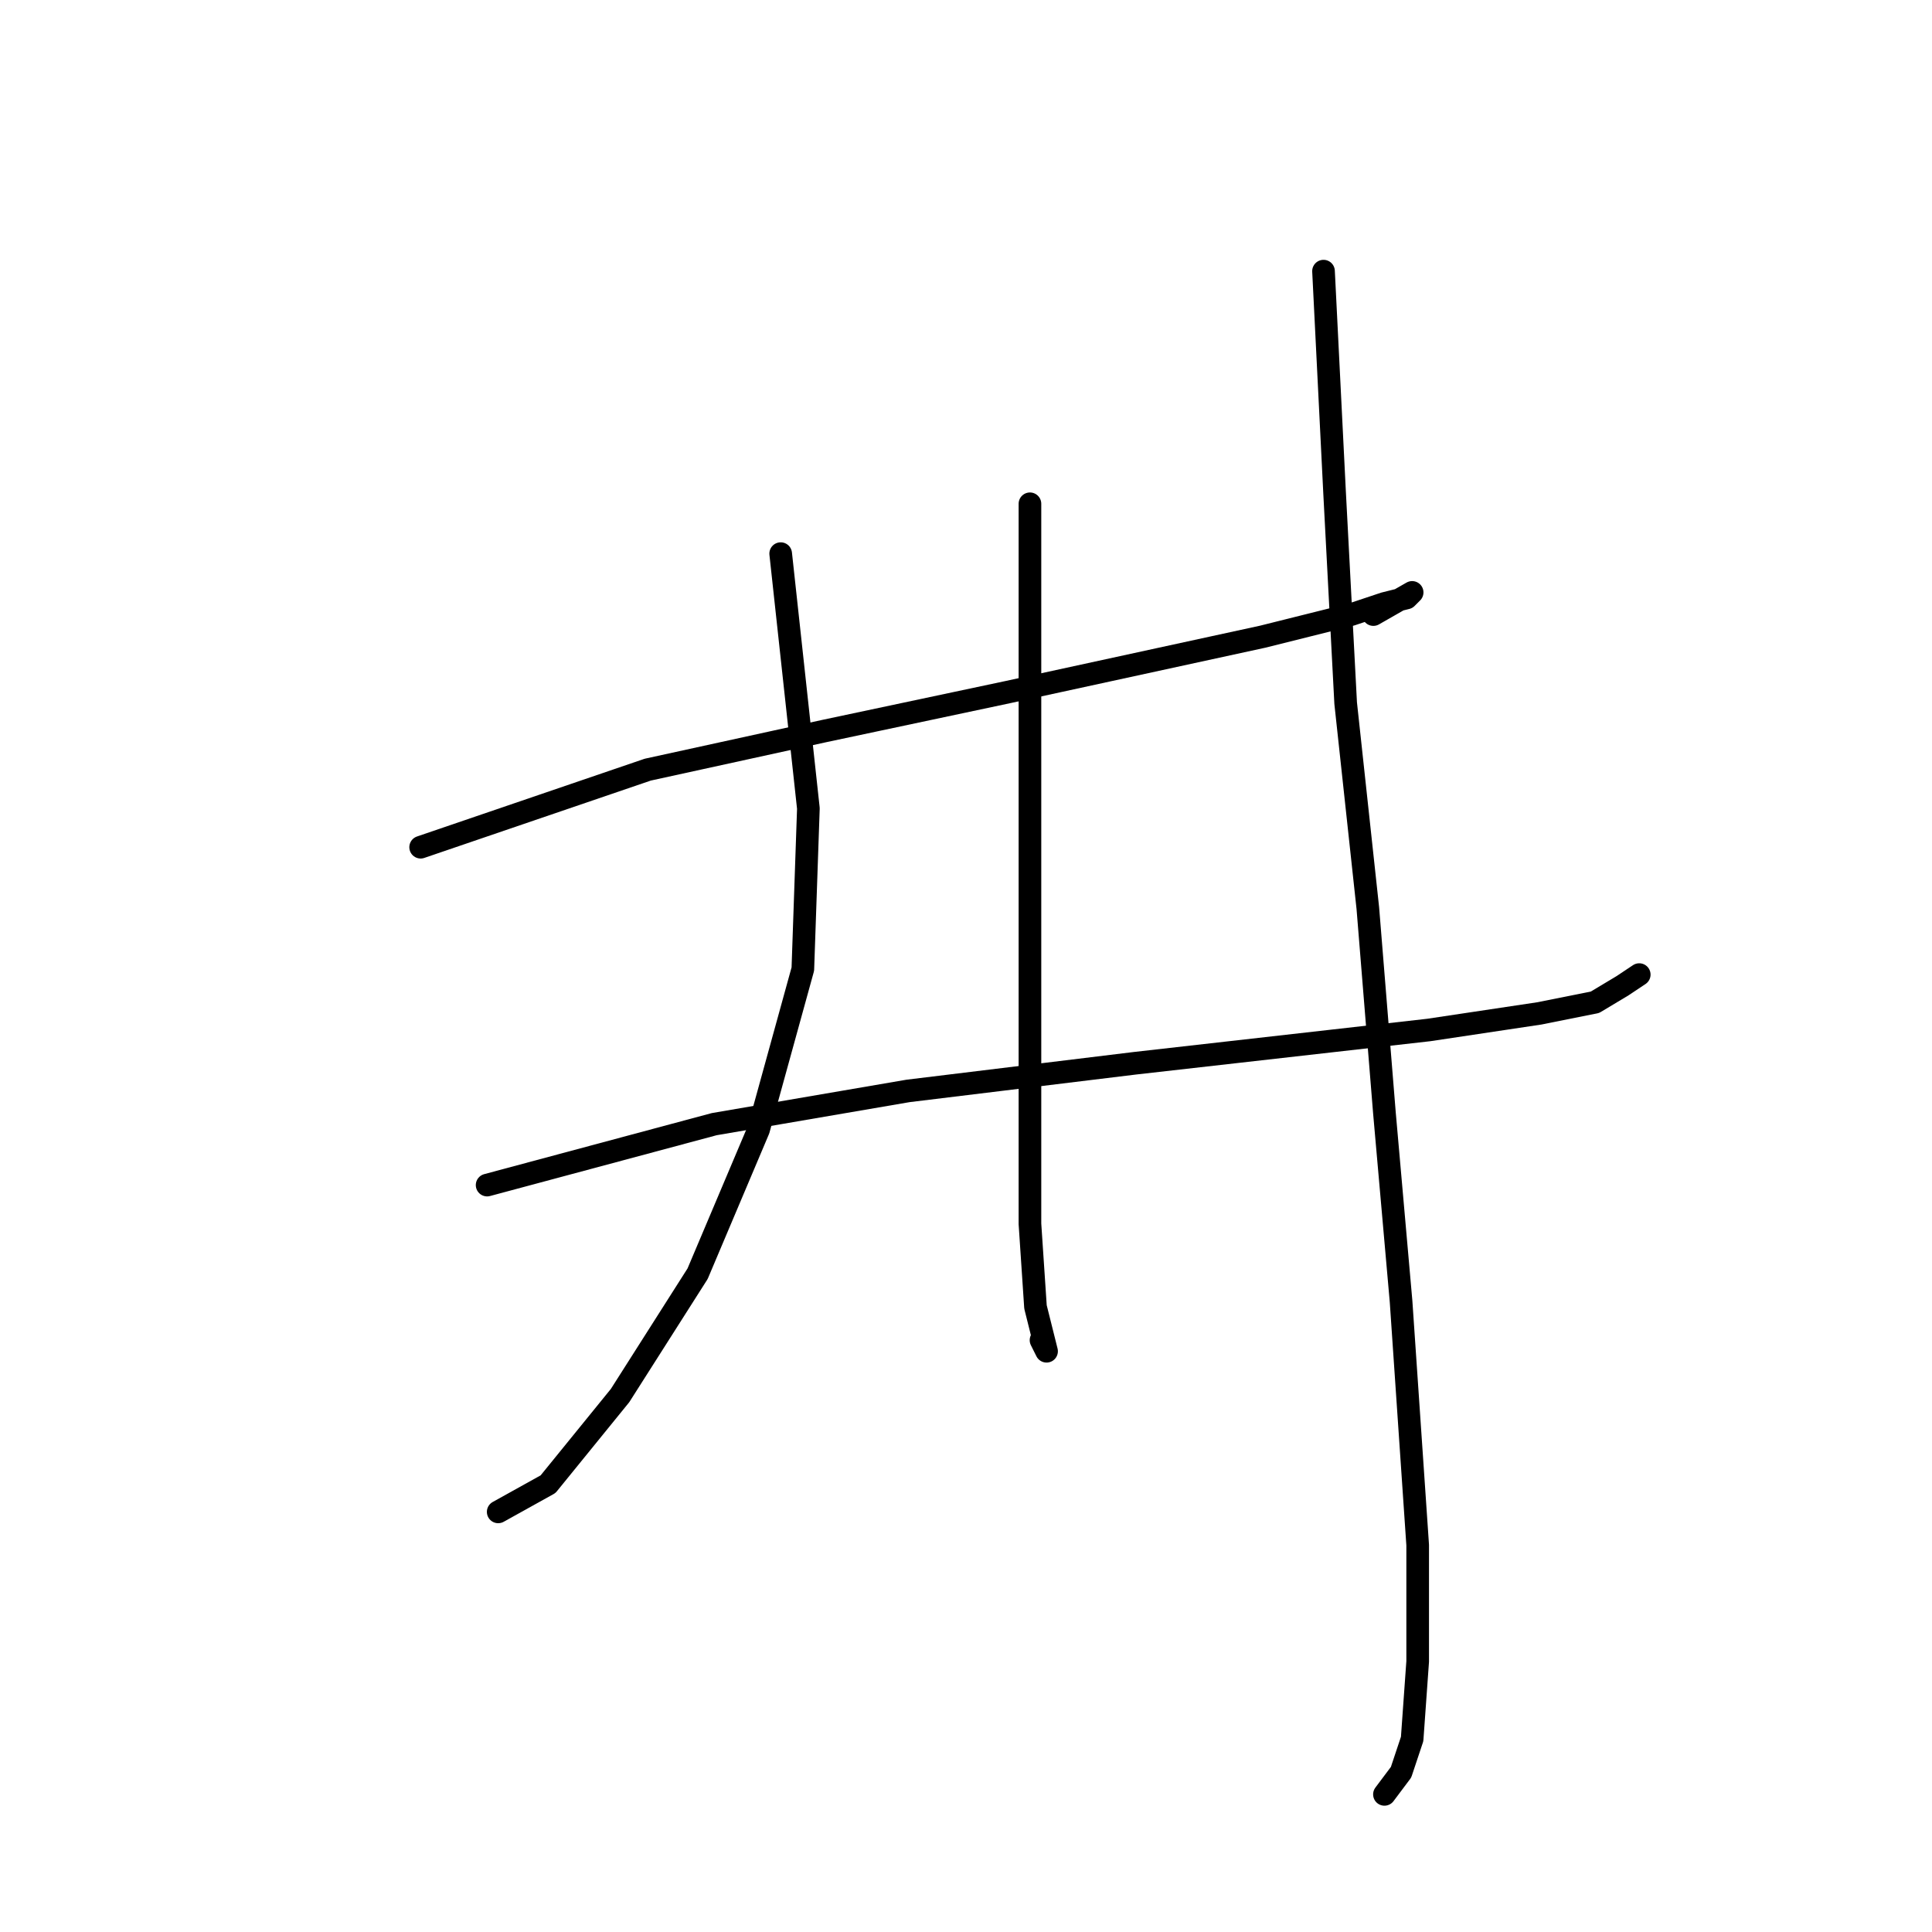 <?xml version="1.0" standalone="no"?>
    <svg width="256" height="256" xmlns="http://www.w3.org/2000/svg" version="1.1">
    <polyline stroke="black" stroke-width="3" stroke-linecap="round" fill="transparent" stroke-linejoin="round" points="55.738 112.259 85.831 101.983 109.317 96.846 133.537 91.708 167.299 84.368 179.042 81.433 183.446 79.965 186.382 79.231 187.116 78.497 181.978 81.433 181.978 81.433 " />
        <polyline stroke="black" stroke-width="3" stroke-linecap="round" fill="transparent" stroke-linejoin="round" points="64.546 157.03 94.638 148.956 120.326 144.552 150.418 140.883 189.318 136.479 203.997 134.277 211.336 132.809 215.006 130.607 217.208 129.139 217.208 129.139 " />
        <polyline stroke="black" stroke-width="3" stroke-linecap="round" fill="transparent" stroke-linejoin="round" points="103.445 73.359 107.115 107.121 106.381 128.406 100.51 149.69 92.436 168.773 82.161 184.92 72.619 196.663 66.014 200.333 66.014 200.333 " />
        <polyline stroke="black" stroke-width="3" stroke-linecap="round" fill="transparent" stroke-linejoin="round" points="136.473 66.754 136.473 85.836 136.473 96.846 136.473 122.534 136.473 144.552 136.473 162.167 137.207 173.177 138.675 179.048 137.941 177.58 137.941 177.58 " />
        <polyline stroke="black" stroke-width="3" stroke-linecap="round" fill="transparent" stroke-linejoin="round" points="175.373 35.928 176.84 65.286 178.308 93.176 181.244 120.332 183.446 147.488 185.648 172.443 187.85 204.736 187.85 220.149 187.116 230.425 185.648 234.828 183.446 237.764 183.446 237.764 " />
        </svg>